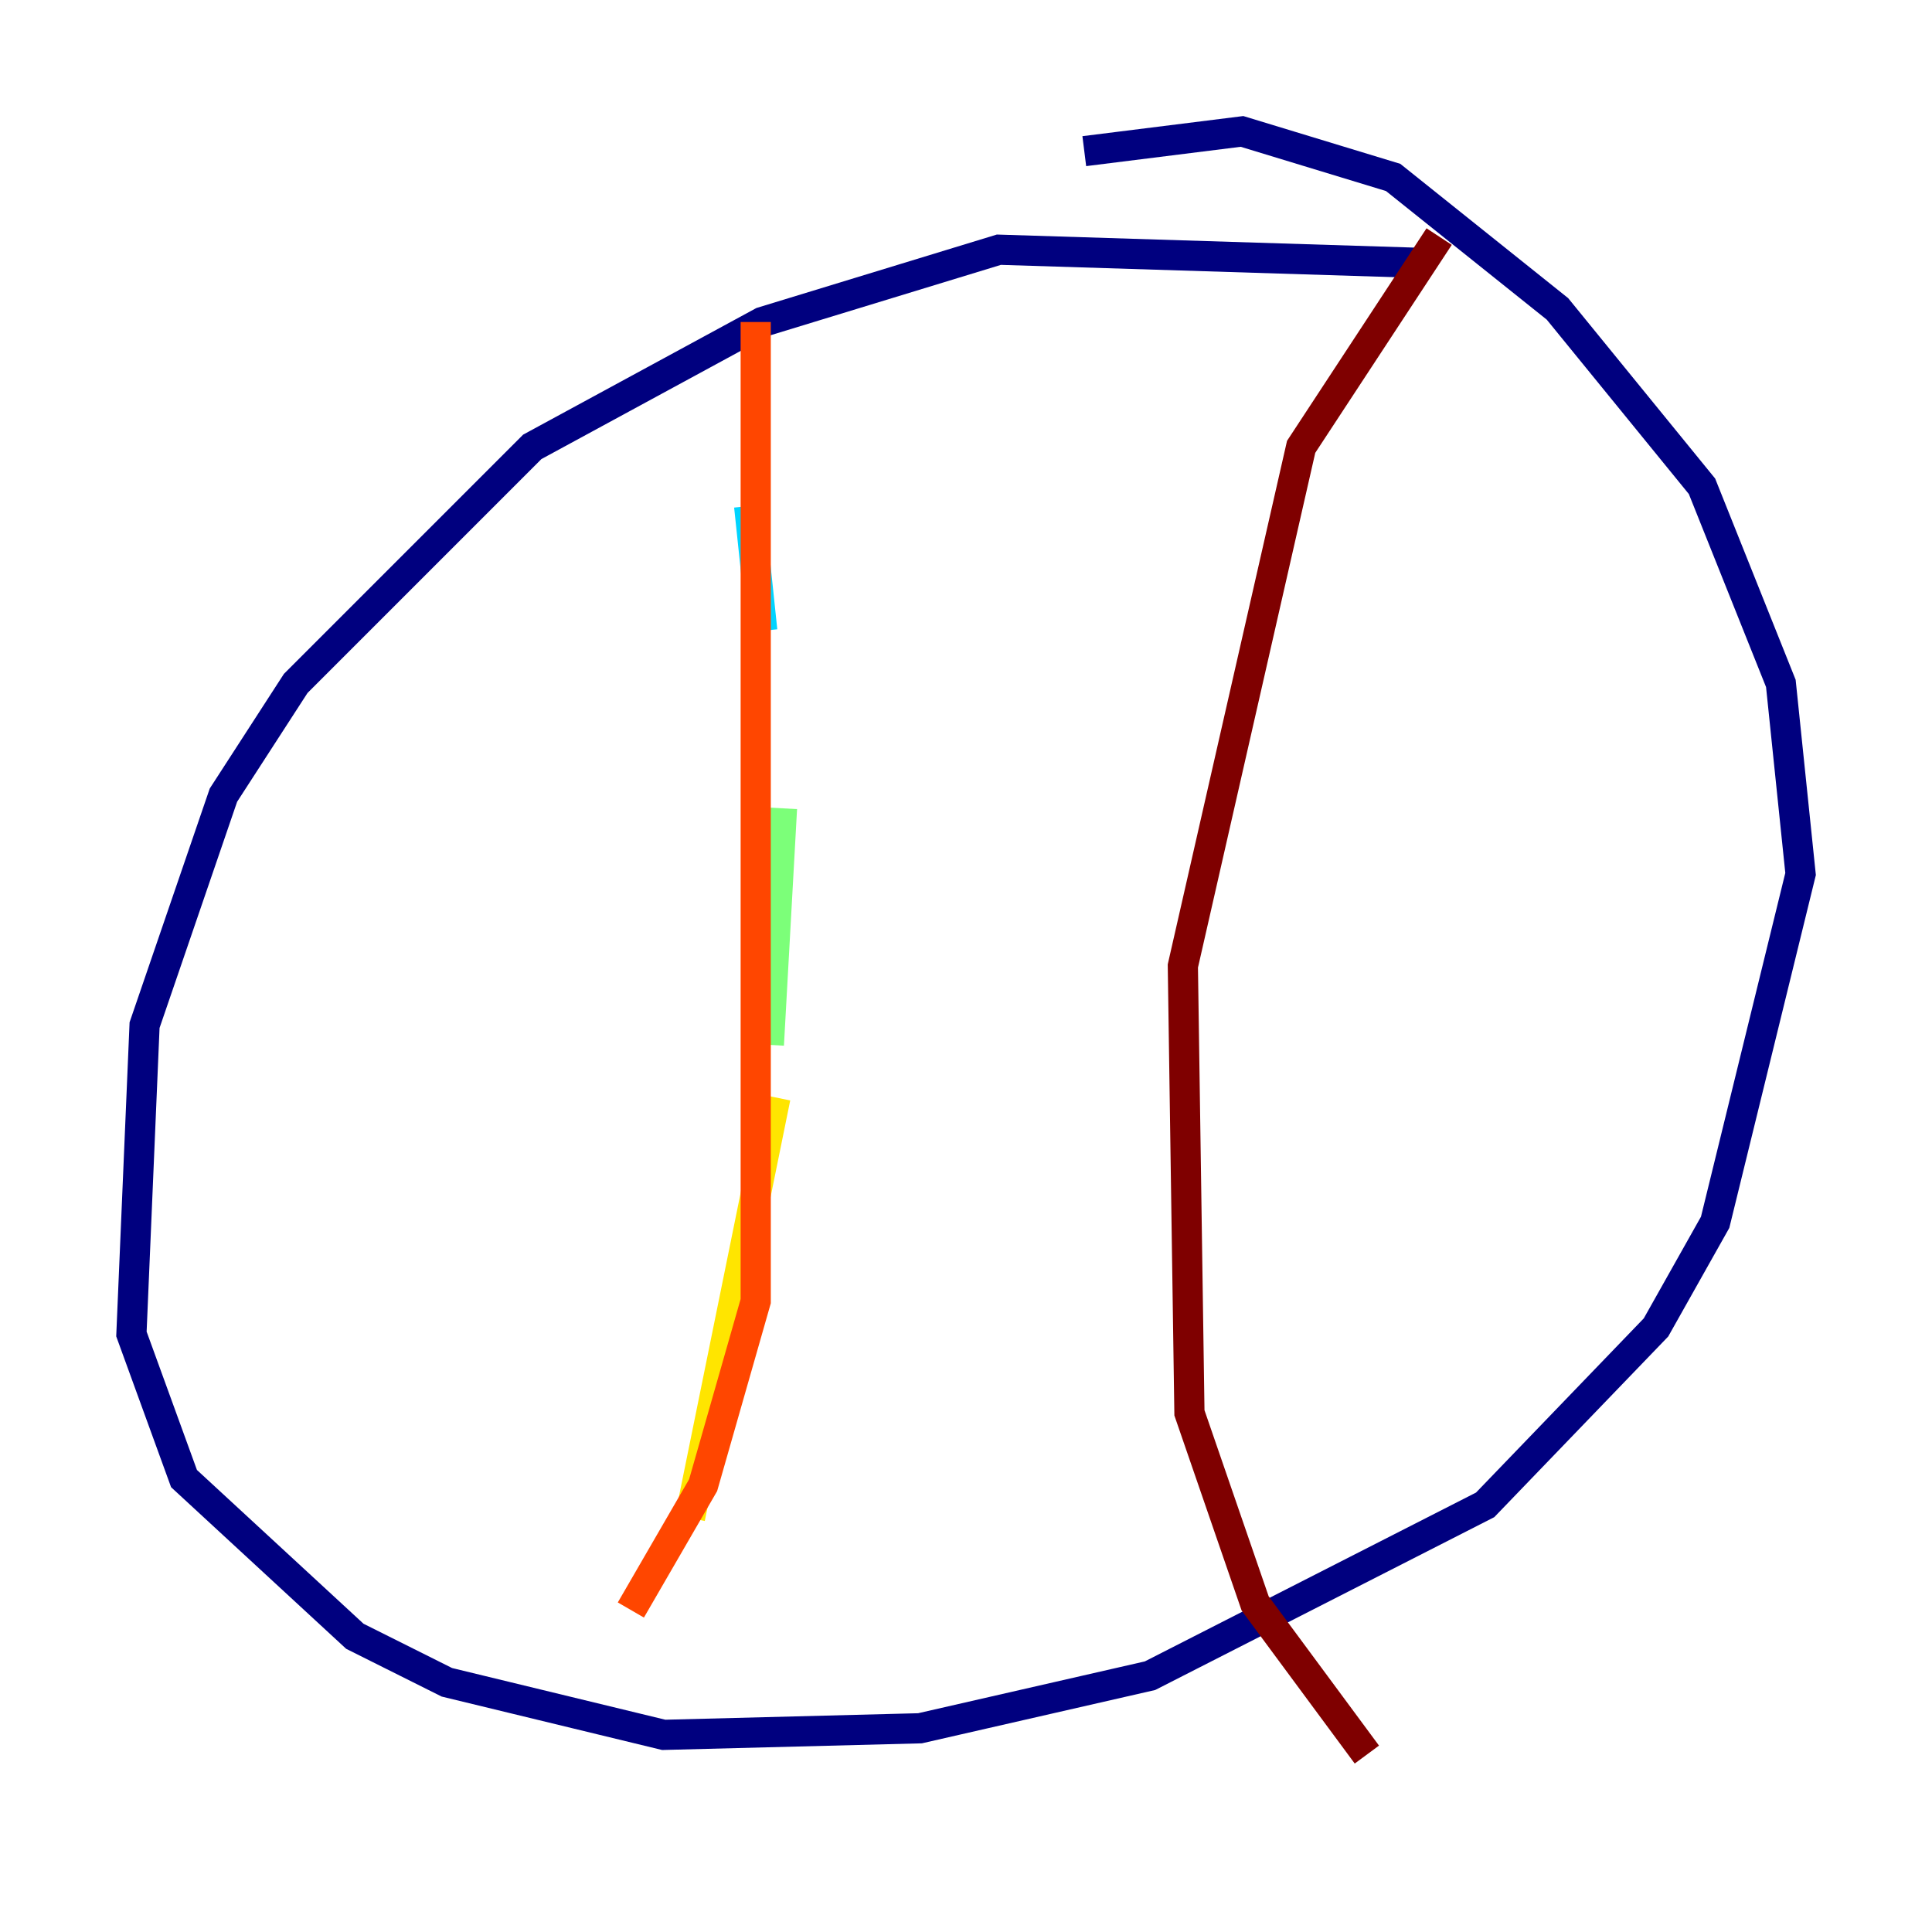 <?xml version="1.0" encoding="utf-8" ?>
<svg baseProfile="tiny" height="128" version="1.2" viewBox="0,0,128,128" width="128" xmlns="http://www.w3.org/2000/svg" xmlns:ev="http://www.w3.org/2001/xml-events" xmlns:xlink="http://www.w3.org/1999/xlink"><defs /><polyline fill="none" points="94.041,17.415 66.177,16.544 50.503,21.333 35.265,29.605 19.592,45.279 14.803,52.68 9.578,67.918 8.707,88.381 12.191,97.959 23.51,108.408 29.605,111.456 43.973,114.939 60.952,114.503 76.191,111.02 98.395,99.701 109.714,87.946 113.633,80.98 119.293,57.905 117.986,45.279 112.762,32.218 103.184,20.463 92.299,11.755 82.286,8.707 71.837,10.014" stroke="#00007f" stroke-width="2" /><polyline fill="none" points="47.456,26.558 47.456,26.558" stroke="#0028ff" stroke-width="2" /><polyline fill="none" points="49.633,33.524 50.503,41.796" stroke="#00d4ff" stroke-width="2" /><polyline fill="none" points="51.809,53.551 50.939,69.225" stroke="#7cff79" stroke-width="2" /><polyline fill="none" points="51.374,72.707 45.714,100.571" stroke="#ffe500" stroke-width="2" /><polyline fill="none" points="50.068,21.333 50.068,86.204 46.585,98.395 41.796,106.667" stroke="#ff4600" stroke-width="2" /><polyline fill="none" points="95.347,15.674 86.204,29.605 78.367,64.0 78.803,93.605 83.156,106.231 90.558,116.245" stroke="#7f0000" stroke-width="2" /></svg>
